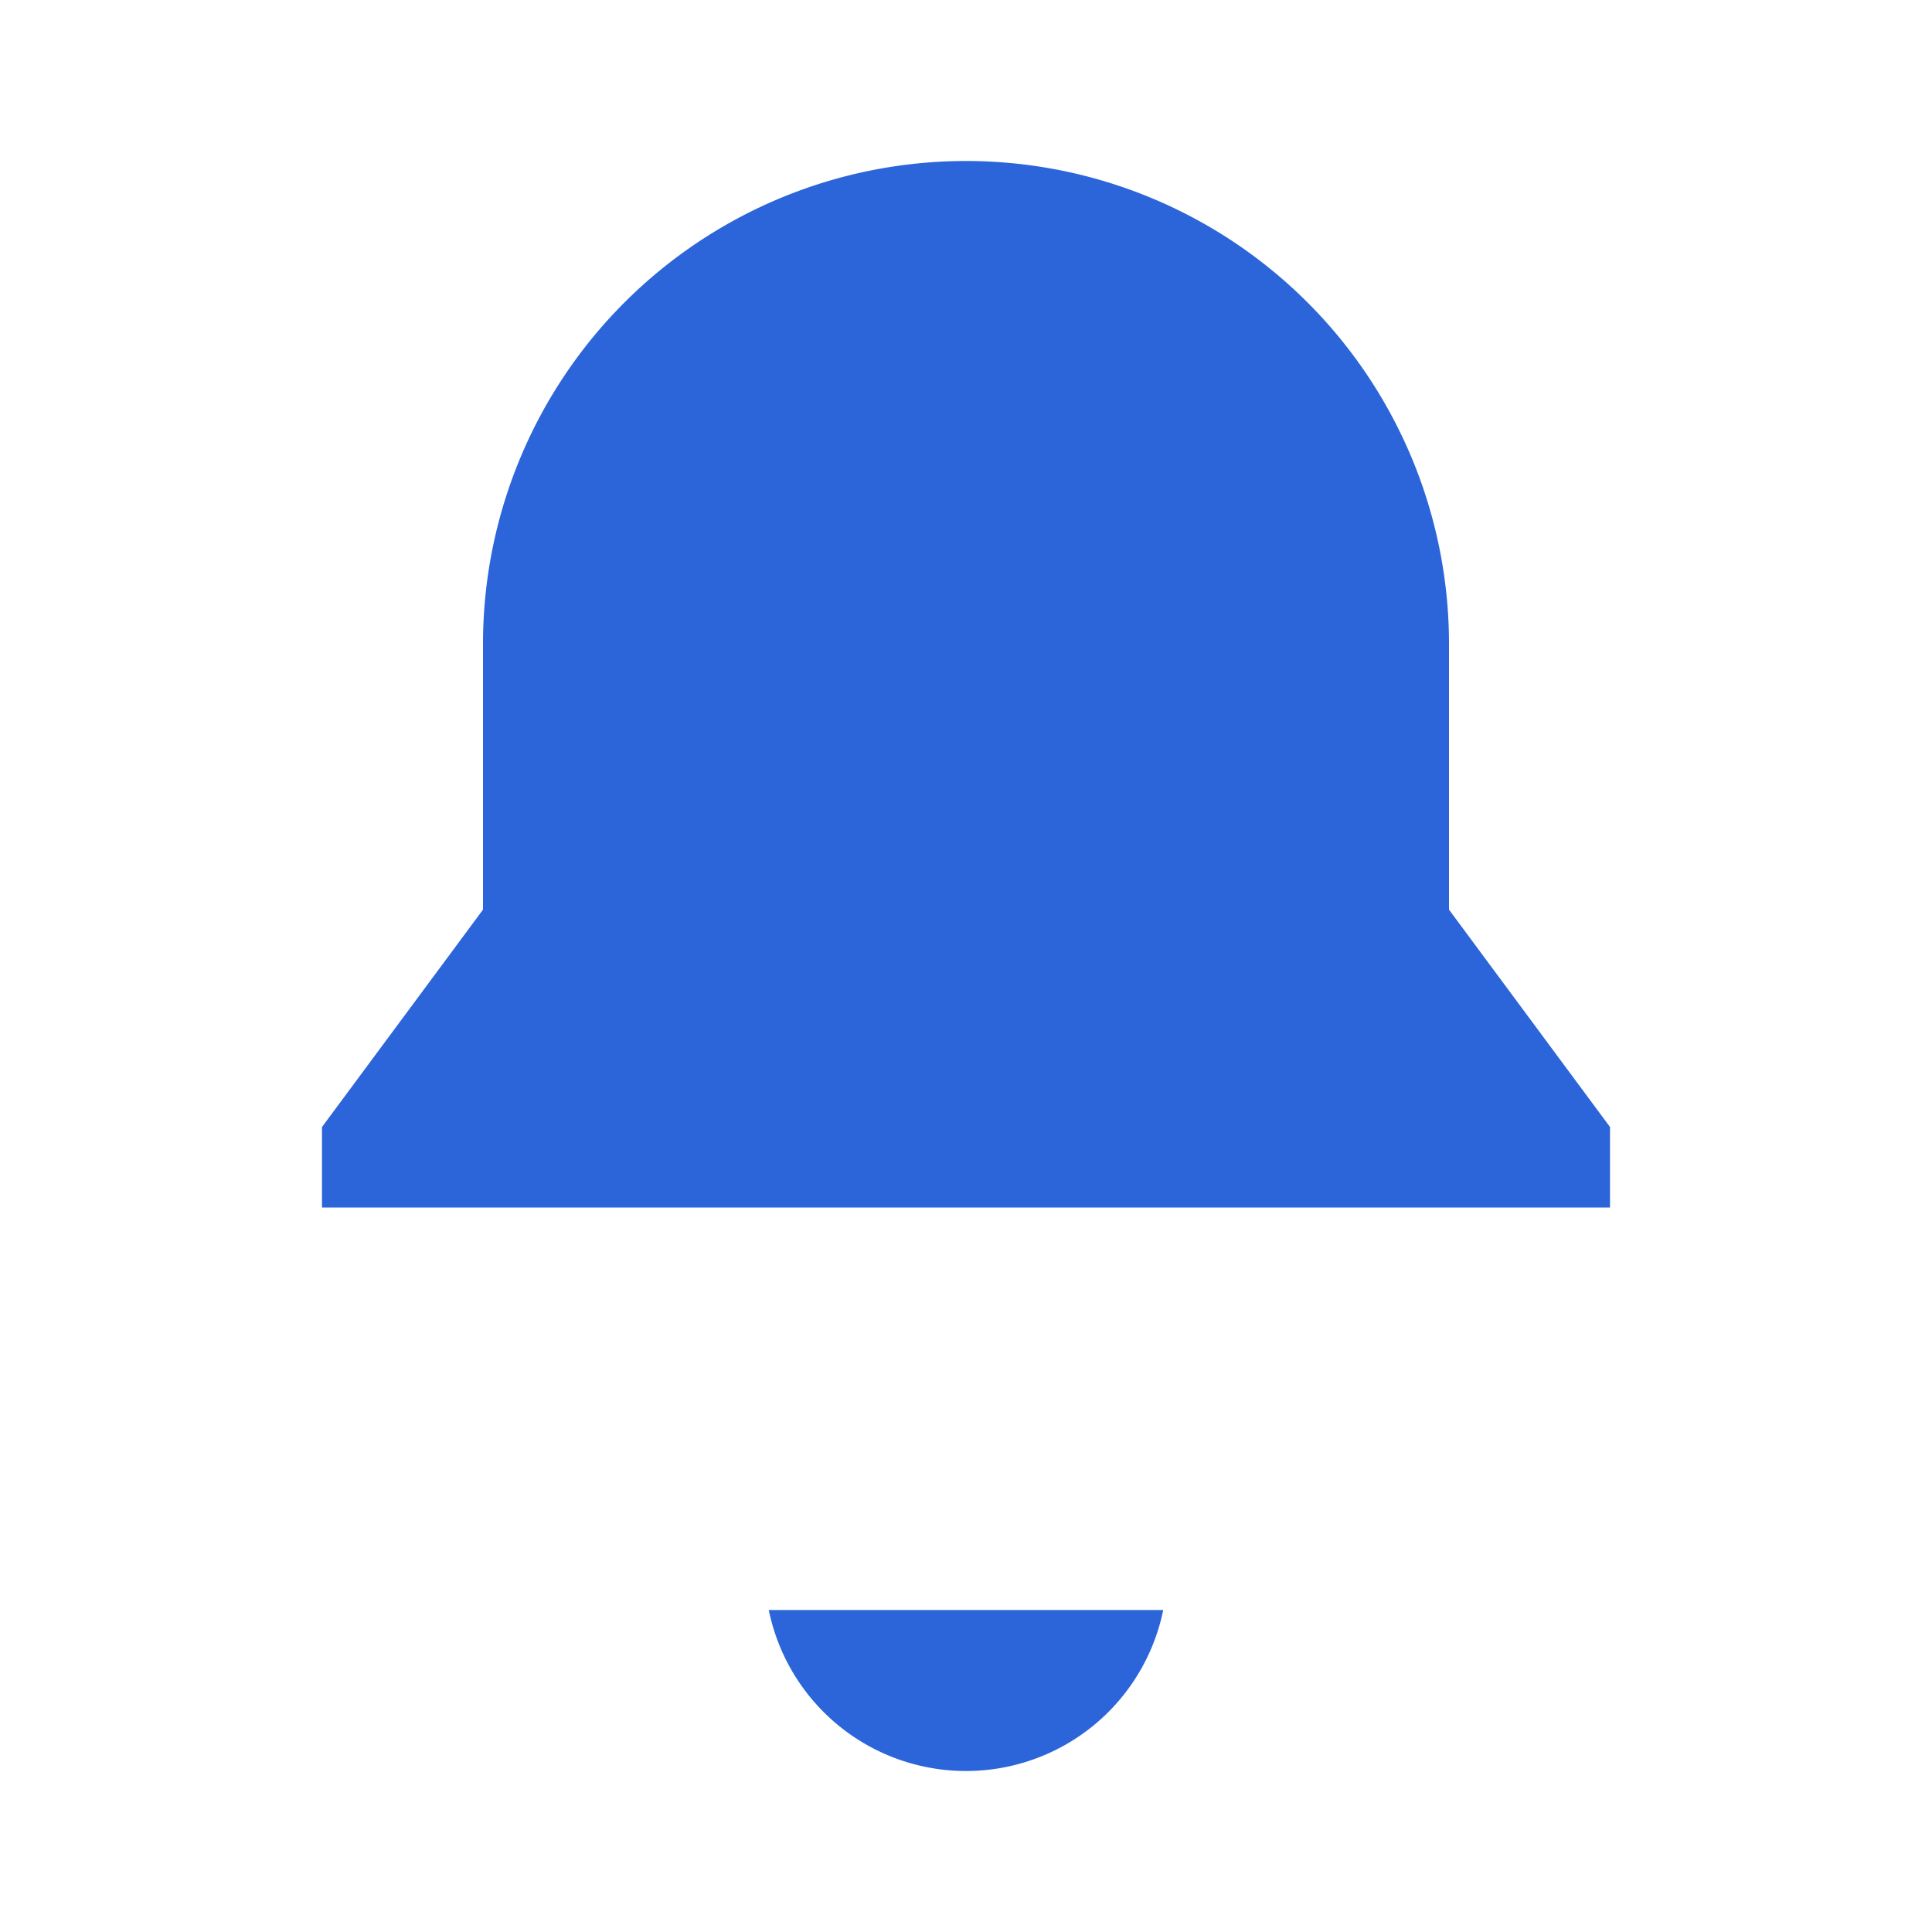 <svg viewBox="0 0 24 24" xmlns="http://www.w3.org/2000/svg"><path fill="#2b65d9" d="M12 2a6 6 0 0 0-6 6v3.3L4 14v1h16v-1l-2-2.7V8a6 6 0 0 0-6-6zm0 20a2.5 2.5 0 0 0 2.45-2h-4.9A2.5 2.5 0 0 0 12 22z"/></svg>